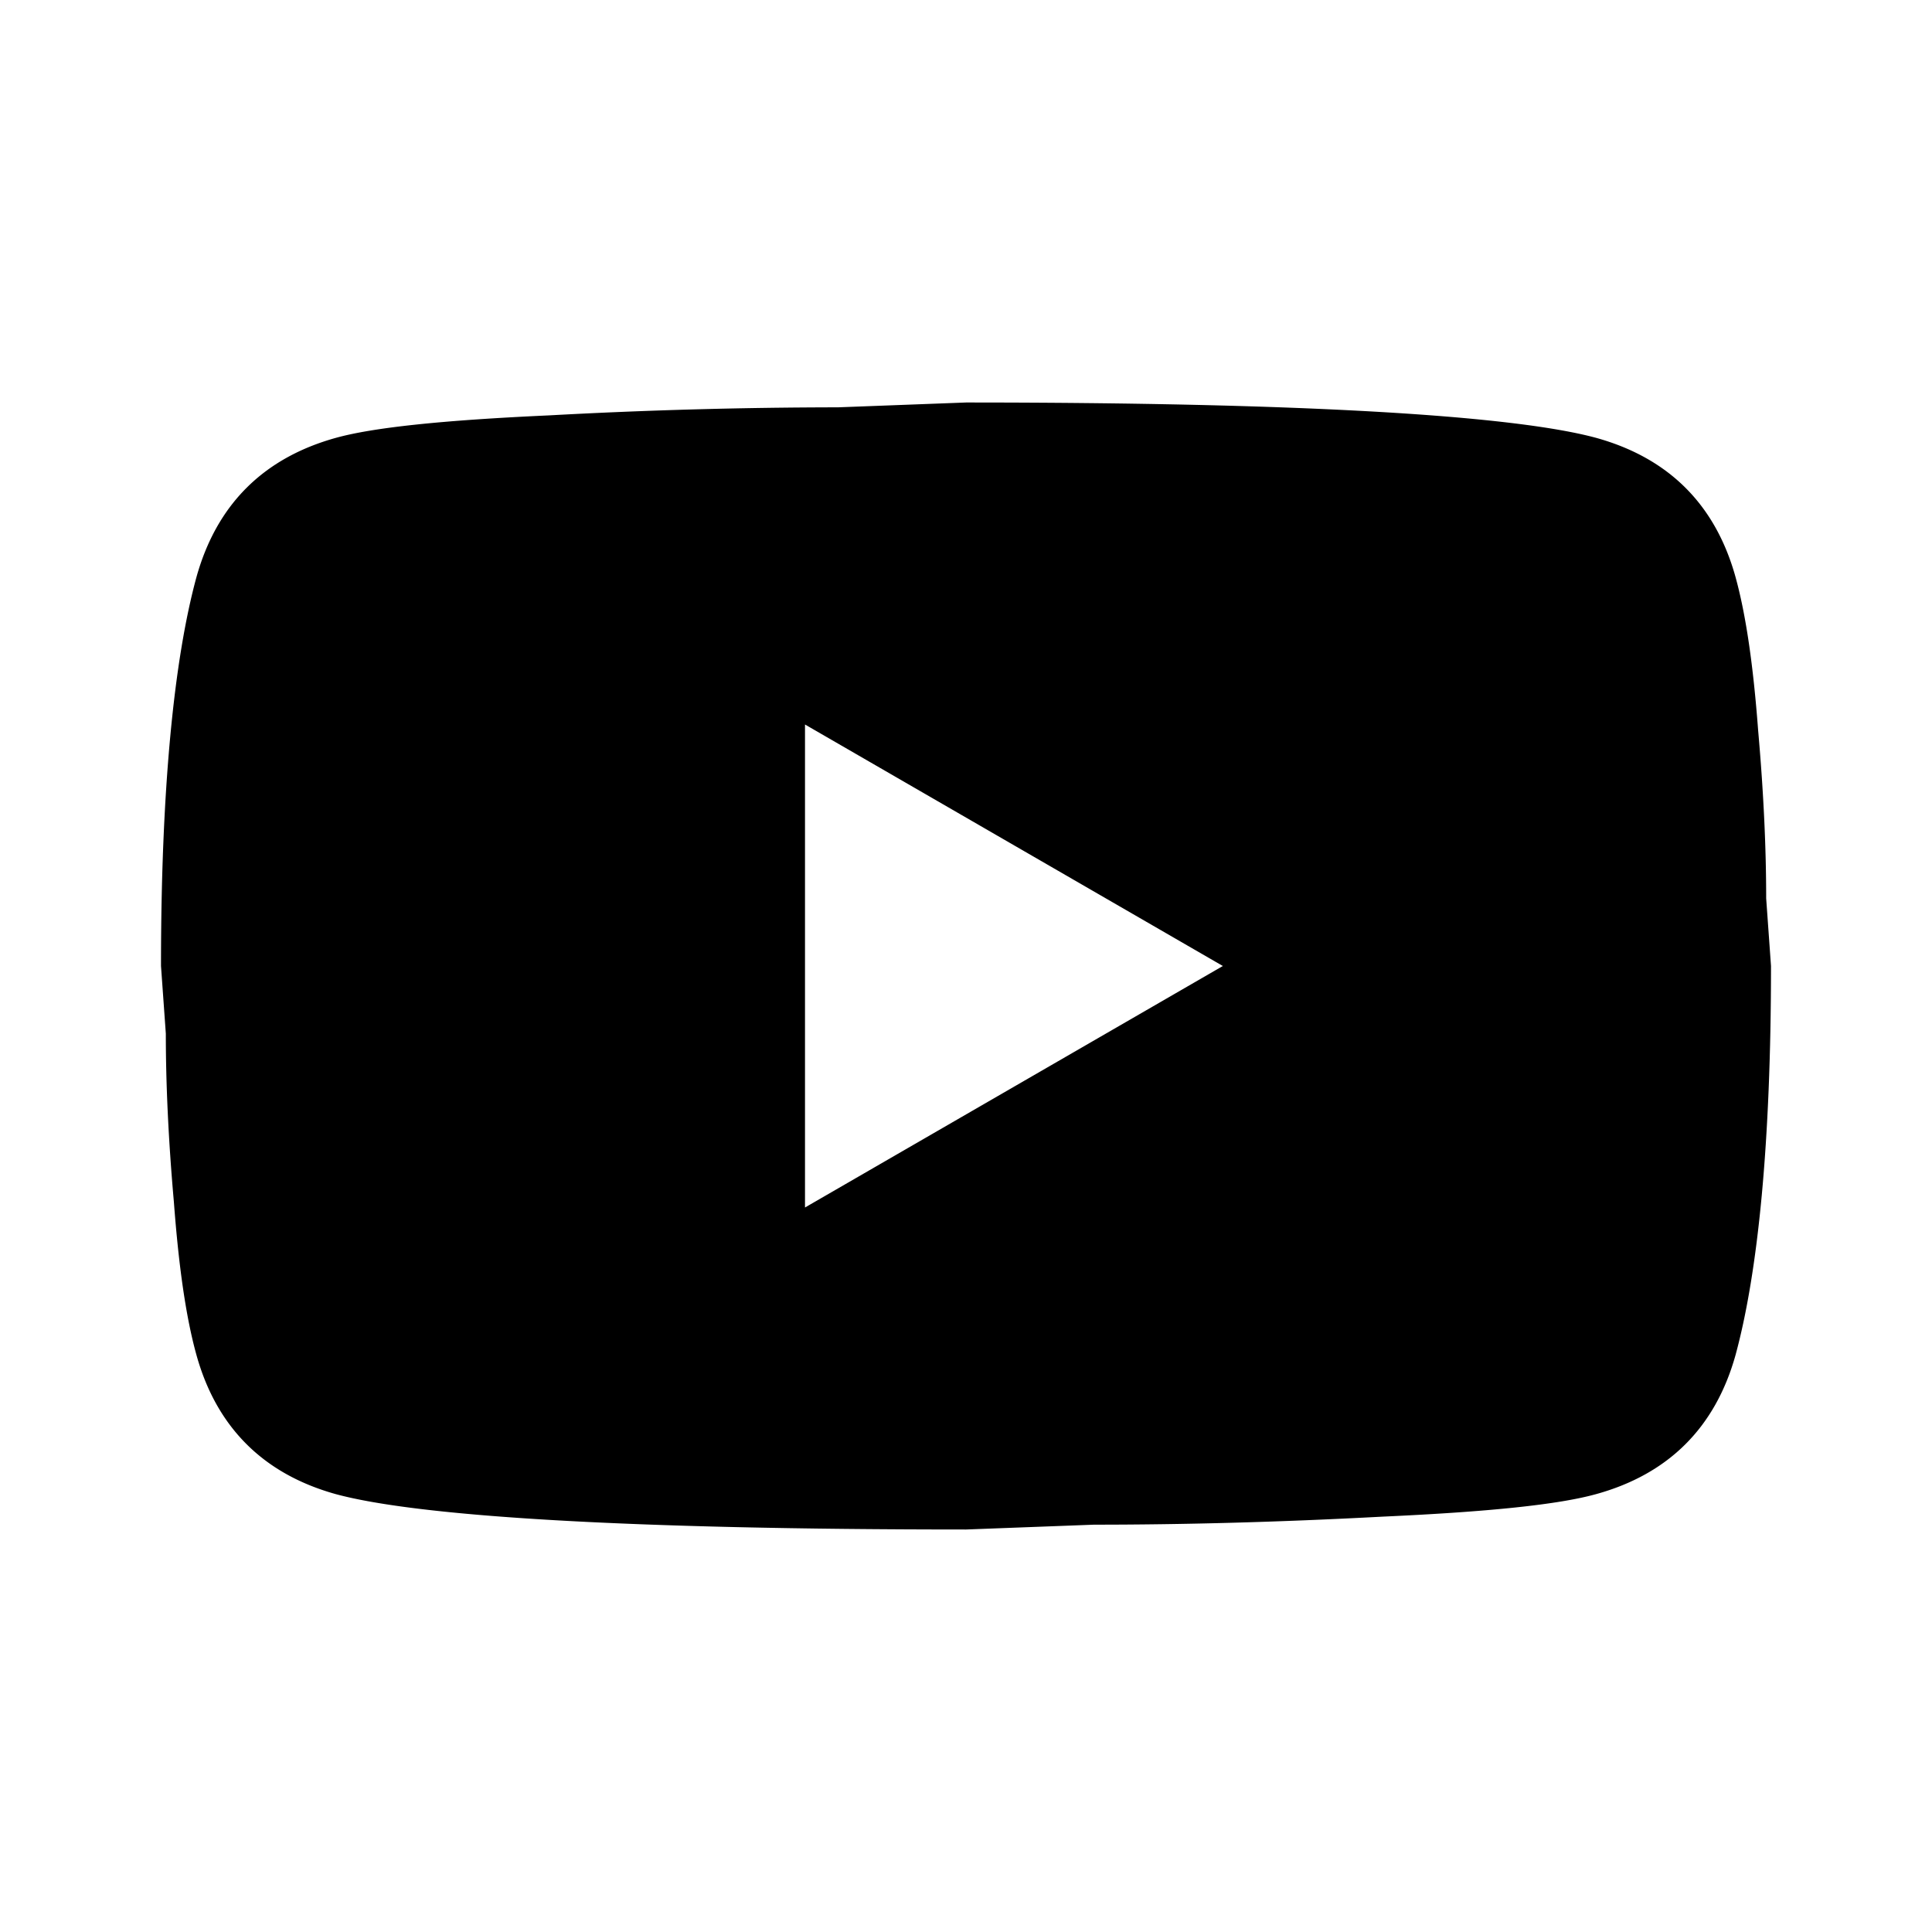<svg xmlns="http://www.w3.org/2000/svg" width="18" height="18" viewBox="0 0 18 18"><path fill-rule="evenodd" d="M7.5 11.25L11.393 9 7.5 6.75v4.5zm8.67-5.872c.097.352.165.824.21 1.425.053.6.075 1.117.075 1.567L16.5 9c0 1.643-.12 2.85-.33 3.623-.188.675-.623 1.11-1.298 1.297-.352.098-.997.165-1.987.21-.975.052-1.867.075-2.692.075L9 14.25c-3.143 0-5.1-.12-5.873-.33-.674-.188-1.11-.623-1.297-1.297-.098-.353-.165-.825-.21-1.425-.053-.6-.075-1.118-.075-1.568L1.5 9c0-1.643.12-2.85.33-3.622.188-.676.623-1.11 1.297-1.298.353-.098.998-.165 1.988-.21a49.987 49.987 0 012.692-.075L9 3.75c3.143 0 5.1.12 5.873.33.675.188 1.11.622 1.297 1.298z" clip-rule="evenodd"/></svg>